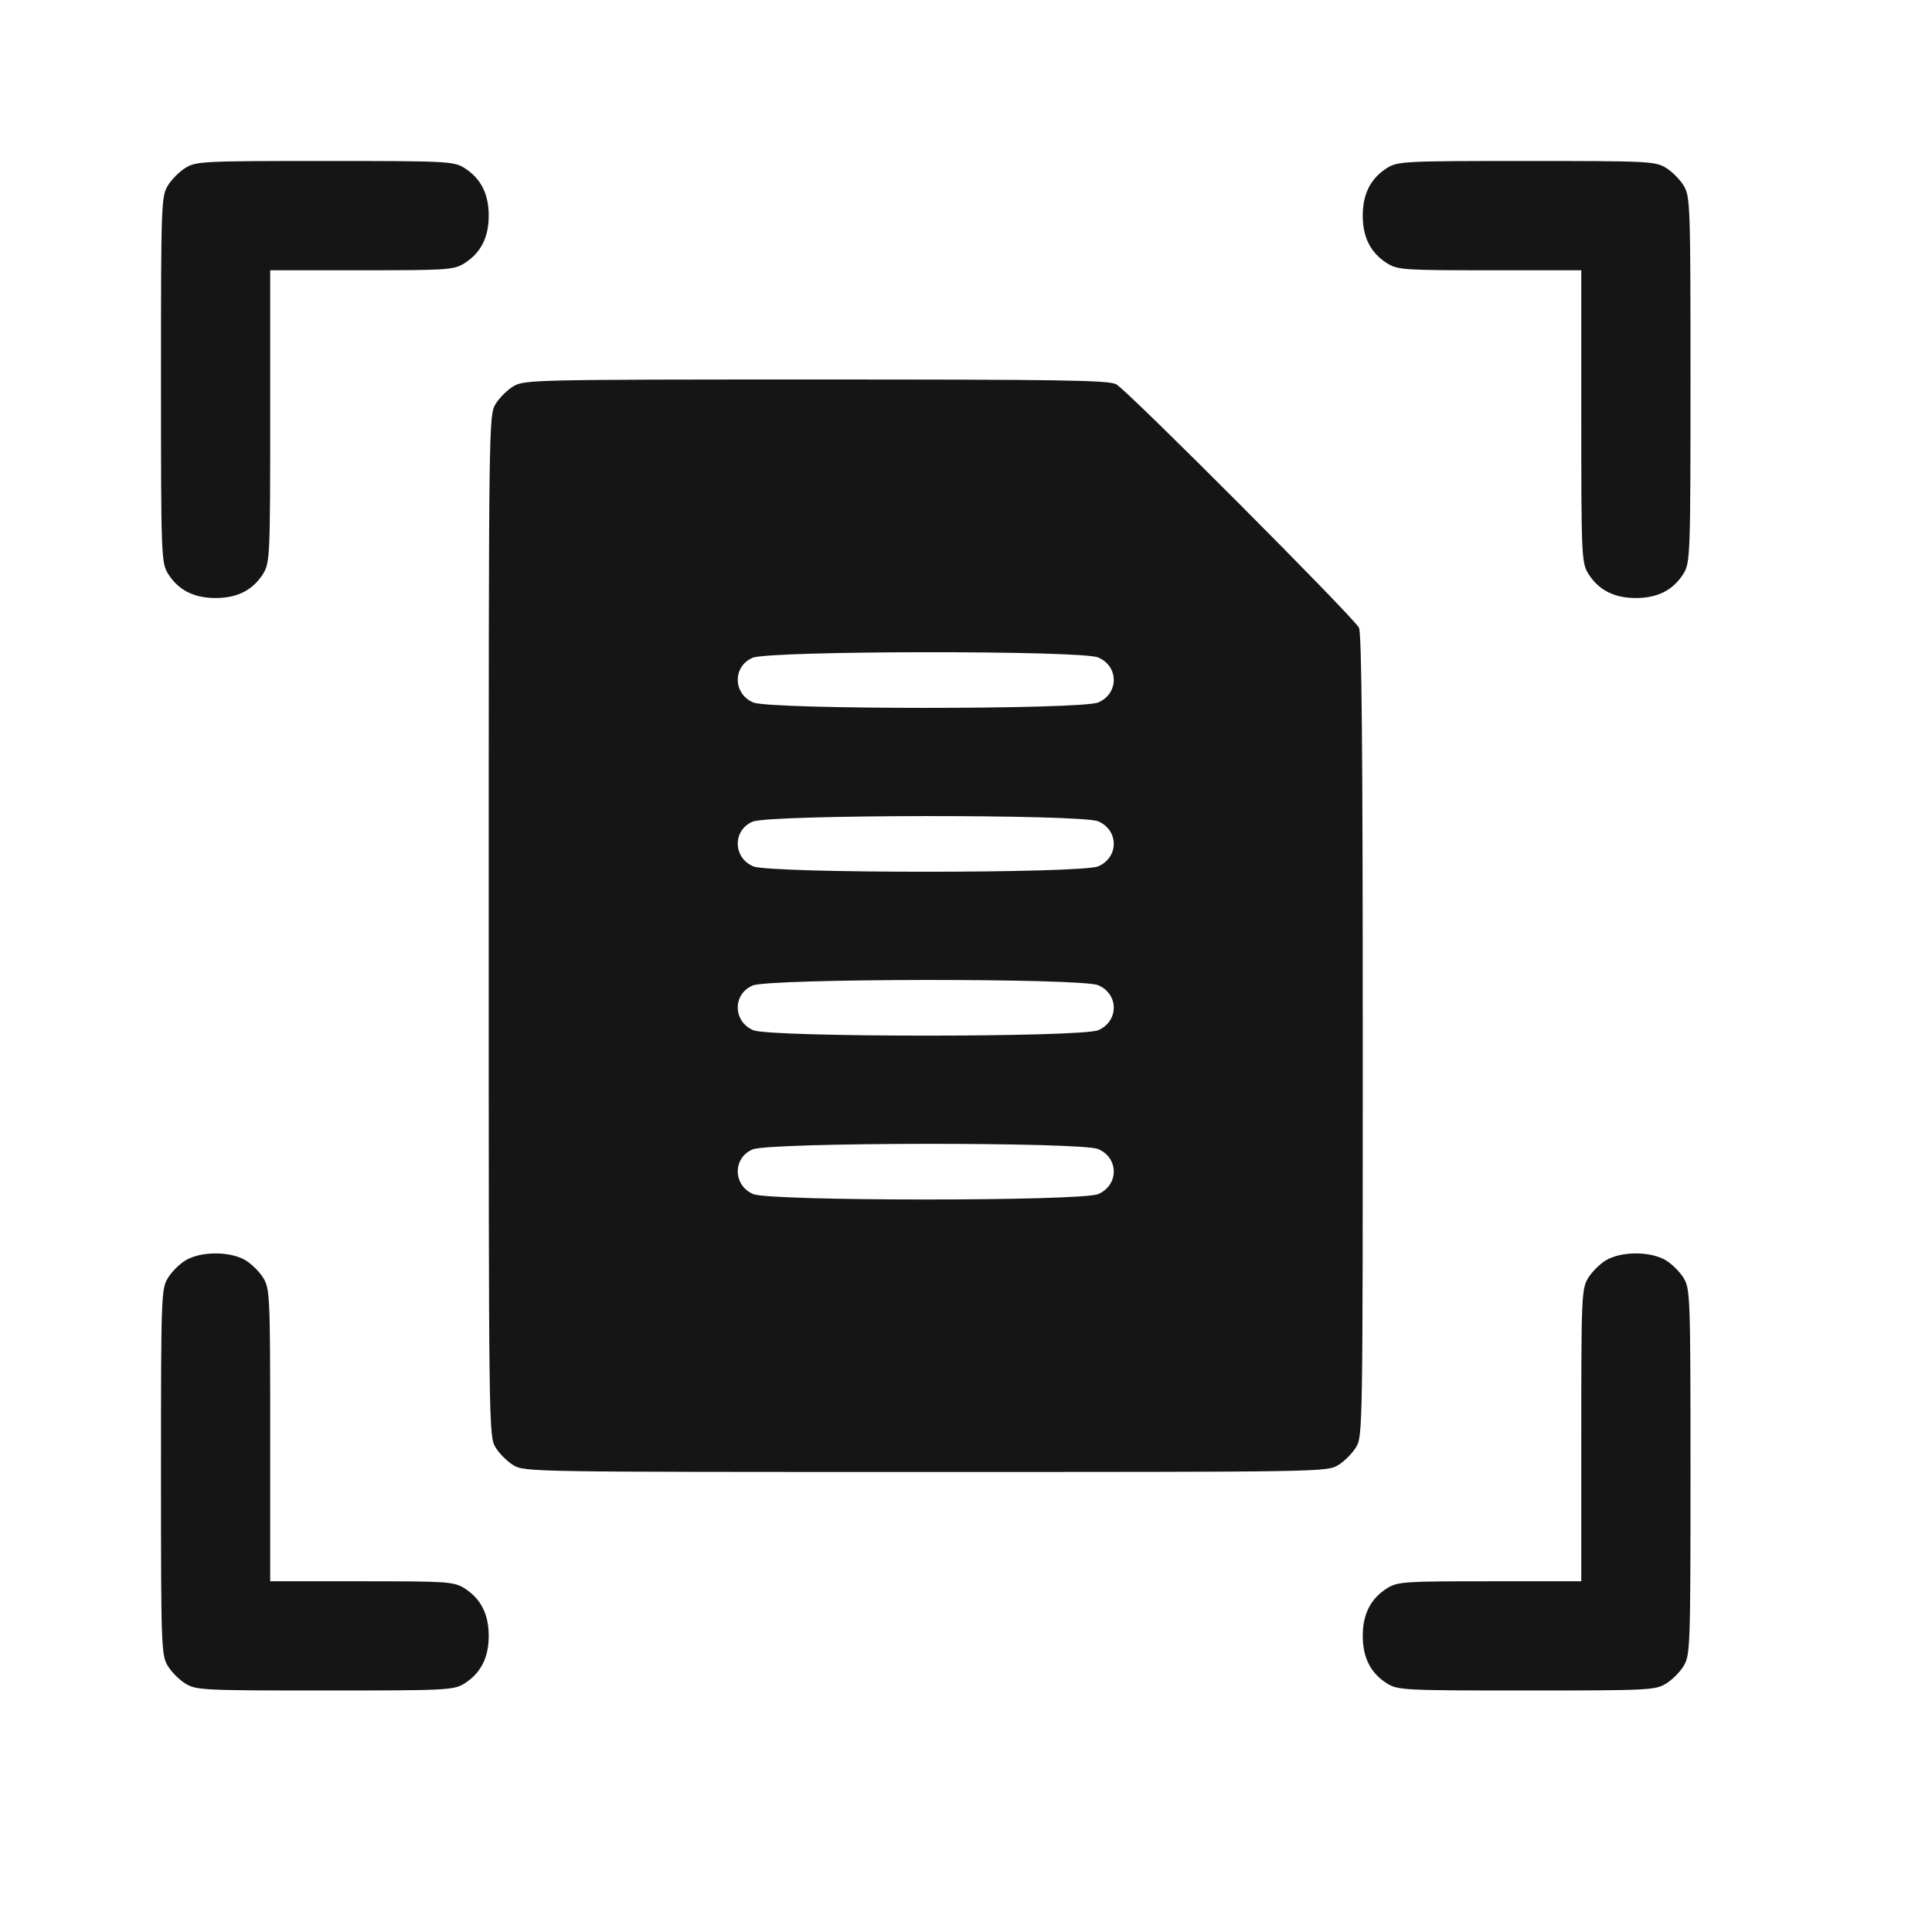 <svg width="28" height="28" viewBox="0 0 28 28" fill="none" xmlns="http://www.w3.org/2000/svg">
<path d="M2.689 2.432C2.6 2.487 2.486 2.601 2.432 2.69C2.338 2.848 2.333 2.947 2.333 5.5C2.333 8.053 2.338 8.152 2.432 8.31C2.58 8.548 2.803 8.667 3.125 8.667C3.446 8.667 3.669 8.548 3.817 8.31C3.911 8.152 3.916 8.053 3.916 6.029V3.917H5.242C6.474 3.917 6.573 3.912 6.727 3.818C6.964 3.669 7.083 3.447 7.083 3.125C7.083 2.803 6.964 2.581 6.727 2.432C6.573 2.338 6.474 2.333 4.708 2.333C2.942 2.333 2.843 2.338 2.689 2.432Z" fill="#151515"/>
<path d="M20.106 2.432C19.869 2.581 19.75 2.803 19.75 3.125C19.75 3.447 19.869 3.669 20.106 3.818C20.26 3.912 20.359 3.917 21.596 3.917H22.917V6.029C22.917 8.053 22.922 8.152 23.016 8.31C23.164 8.548 23.387 8.667 23.708 8.667C24.03 8.667 24.253 8.548 24.401 8.31C24.495 8.152 24.5 8.053 24.5 5.5C24.5 2.947 24.495 2.848 24.401 2.69C24.347 2.601 24.233 2.487 24.144 2.432C23.99 2.338 23.891 2.333 22.125 2.333C20.359 2.333 20.26 2.338 20.106 2.432Z" fill="#151515"/>
<path d="M7.439 5.599C7.35 5.653 7.236 5.767 7.182 5.856C7.083 6.02 7.083 6.123 7.083 13.417C7.083 20.71 7.083 20.814 7.182 20.977C7.236 21.066 7.35 21.18 7.439 21.234C7.598 21.333 7.702 21.333 13.416 21.333C19.131 21.333 19.235 21.333 19.393 21.234C19.483 21.18 19.596 21.066 19.651 20.977C19.75 20.819 19.75 20.715 19.75 15.01C19.75 10.868 19.735 9.171 19.695 9.097C19.616 8.944 16.341 5.658 16.177 5.569C16.064 5.51 15.396 5.5 11.823 5.5C7.697 5.5 7.598 5.505 7.439 5.599ZM15.915 9.528C16.217 9.656 16.217 10.052 15.915 10.181C15.663 10.285 11.17 10.285 10.918 10.181C10.621 10.057 10.616 9.656 10.908 9.533C11.145 9.429 15.668 9.424 15.915 9.528ZM15.915 11.903C16.217 12.031 16.217 12.427 15.915 12.556C15.663 12.66 11.17 12.66 10.918 12.556C10.621 12.432 10.616 12.031 10.908 11.908C11.145 11.804 15.668 11.799 15.915 11.903ZM15.915 14.278C16.217 14.406 16.217 14.802 15.915 14.931C15.663 15.035 11.17 15.035 10.918 14.931C10.621 14.807 10.616 14.406 10.908 14.283C11.145 14.179 15.668 14.174 15.915 14.278ZM15.915 16.653C16.217 16.781 16.217 17.177 15.915 17.306C15.663 17.41 11.17 17.41 10.918 17.306C10.621 17.182 10.616 16.781 10.908 16.658C11.145 16.554 15.668 16.549 15.915 16.653Z" fill="#151515"/>
<path d="M2.689 18.266C2.6 18.32 2.486 18.434 2.432 18.523C2.338 18.681 2.333 18.78 2.333 21.333C2.333 23.887 2.338 23.985 2.432 24.144C2.486 24.233 2.6 24.347 2.689 24.401C2.843 24.495 2.942 24.5 4.708 24.5C6.474 24.5 6.573 24.495 6.727 24.401C6.964 24.253 7.083 24.03 7.083 23.708C7.083 23.387 6.964 23.164 6.727 23.016C6.573 22.922 6.474 22.917 5.242 22.917H3.916V20.799C3.916 18.78 3.911 18.681 3.817 18.523C3.763 18.434 3.649 18.32 3.56 18.266C3.337 18.132 2.912 18.132 2.689 18.266Z" fill="#151515"/>
<path d="M23.273 18.266C23.184 18.32 23.07 18.434 23.016 18.523C22.922 18.681 22.917 18.78 22.917 20.799V22.917H21.596C20.359 22.917 20.26 22.922 20.106 23.016C19.869 23.164 19.75 23.387 19.75 23.708C19.75 24.03 19.869 24.253 20.106 24.401C20.26 24.495 20.359 24.5 22.125 24.5C23.891 24.5 23.99 24.495 24.144 24.401C24.233 24.347 24.347 24.233 24.401 24.144C24.495 23.985 24.5 23.887 24.5 21.333C24.5 18.78 24.495 18.681 24.401 18.523C24.347 18.434 24.233 18.32 24.144 18.266C23.921 18.132 23.496 18.132 23.273 18.266Z" fill="#151515"/>
</svg>
